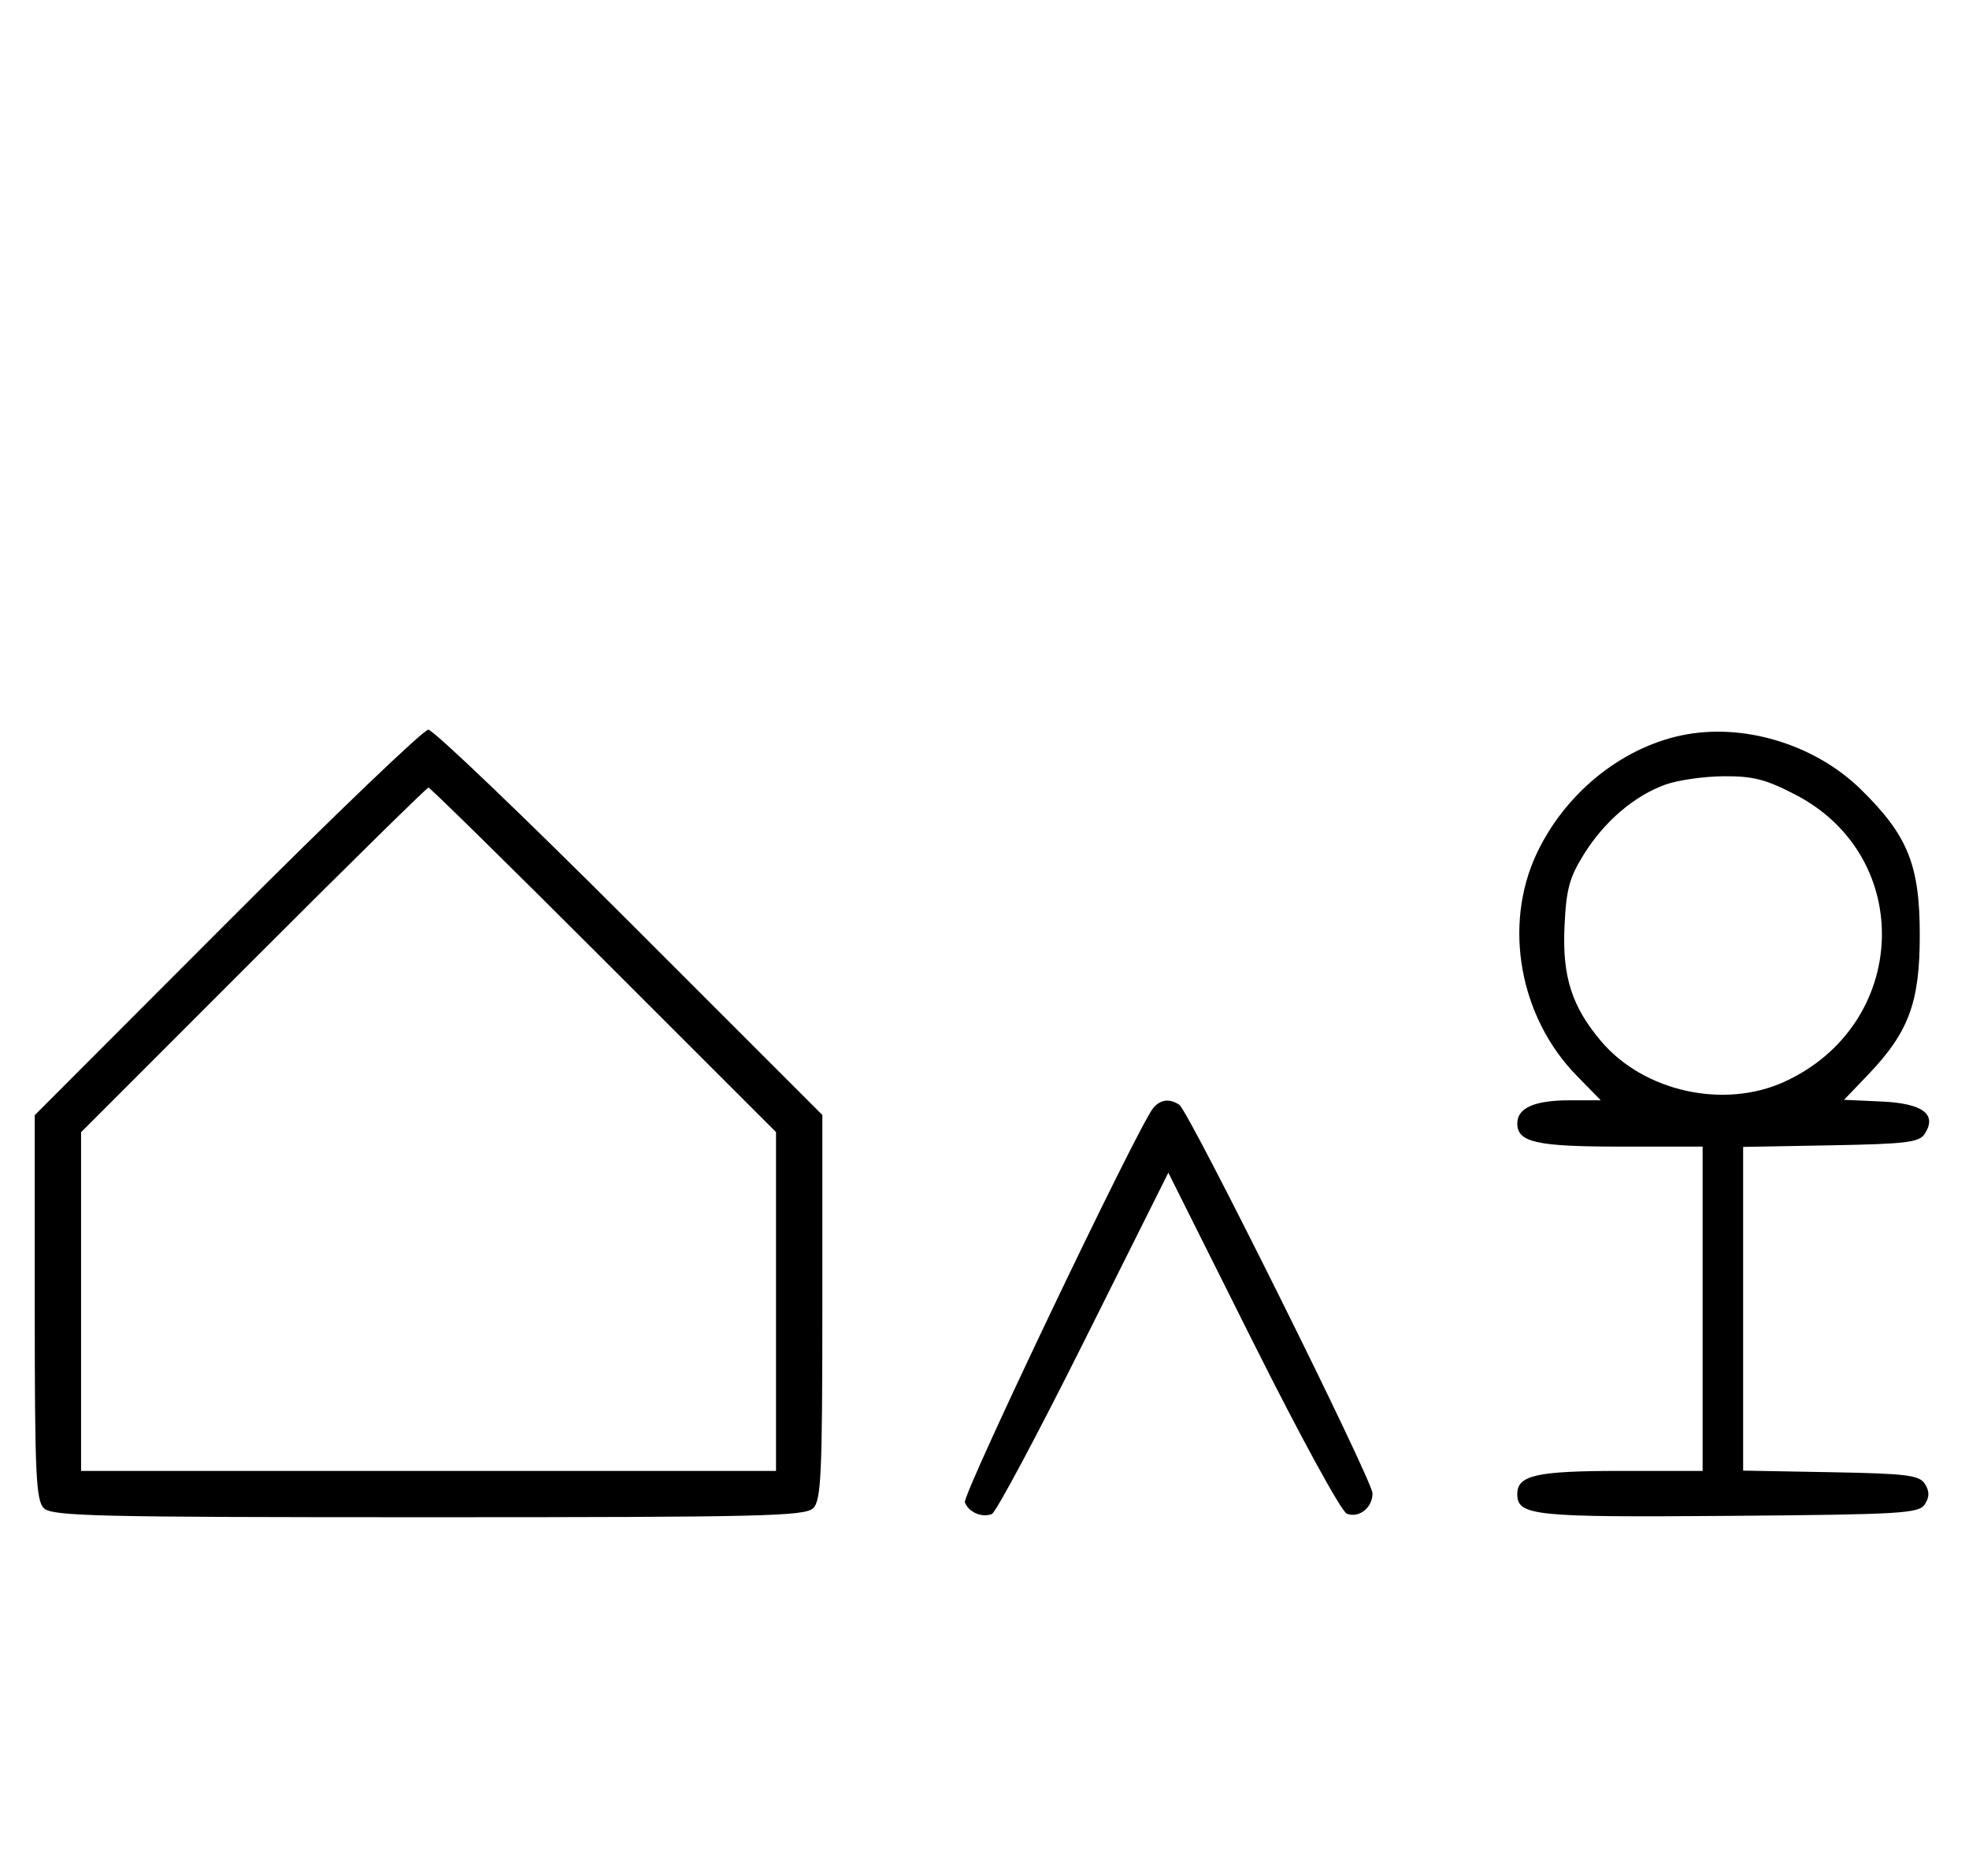 <svg xmlns="http://www.w3.org/2000/svg" width="340" height="324" viewBox="0 0 340 324" version="1.1">
	<path d="M 39.230 159.285 L 6 192.569 6 225.713 C 6 254.511, 6.206 259.063, 7.571 260.429 C 8.968 261.825, 16.372 262, 74 262 C 131.628 262, 139.032 261.825, 140.429 260.429 C 141.794 259.063, 142 254.509, 142 225.695 L 142 192.533 108.733 159.267 C 90.437 140.970, 74.790 126, 73.963 126 C 73.136 126, 57.506 140.978, 39.230 159.285 M 290.355 126.986 C 279.805 129.211, 270.146 137.119, 265.301 147.500 C 259.531 159.861, 262.408 175.680, 272.259 185.750 L 276.416 190 271.142 190 C 264.978 190, 262 191.303, 262 194 C 262 197.262, 265.308 198, 279.934 198 L 294 198 294 226 L 294 254 279.934 254 C 265.308 254, 262 254.738, 262 258 C 262 261.750, 264.791 262.037, 298.601 261.764 C 328.469 261.523, 331.378 261.349, 332.386 259.750 C 333.190 258.475, 333.191 257.525, 332.387 256.250 C 331.430 254.730, 329.291 254.464, 316.142 254.224 L 301 253.948 301 226 L 301 198.052 316.142 197.776 C 329.291 197.536, 331.430 197.270, 332.387 195.750 C 334.509 192.382, 331.994 190.532, 324.856 190.209 L 318.421 189.918 322.547 185.612 C 329.593 178.258, 331.500 173.123, 331.500 161.500 C 331.500 149.367, 329.450 144.286, 321.353 136.339 C 313.361 128.497, 300.948 124.752, 290.355 126.986 M 287.627 135.468 C 282.247 137.386, 277.039 141.829, 273.500 147.519 C 270.982 151.568, 270.444 153.582, 270.150 160.050 C 269.760 168.623, 271.420 173.822, 276.447 179.770 C 283.835 188.510, 297.687 191.579, 308.145 186.791 C 329.658 176.942, 330.784 148.023, 310.073 137.250 C 304.947 134.583, 302.719 134.008, 297.663 134.044 C 294.273 134.068, 289.757 134.709, 287.627 135.468 M 43.744 165.756 L 14 195.512 14 224.756 L 14 254 74 254 L 134 254 134 224.744 L 134 195.487 104.244 165.744 C 87.878 149.385, 74.263 136, 73.988 136 C 73.713 136, 60.103 149.390, 43.744 165.756 M 199.128 191.346 C 196.518 194.490, 166.119 258.146, 166.612 259.432 C 167.266 261.136, 169.529 262.118, 171.267 261.451 C 171.963 261.184, 179.106 247.811, 187.139 231.734 L 201.744 202.502 216.310 231.620 C 224.485 247.962, 231.617 261.023, 232.565 261.386 C 234.679 262.198, 237 260.358, 237 257.871 C 237 255.637, 205.272 191.833, 203.630 190.765 C 201.919 189.653, 200.367 189.853, 199.128 191.346 " stroke="none" fill="black" fill-rule="evenodd"/>
</svg>